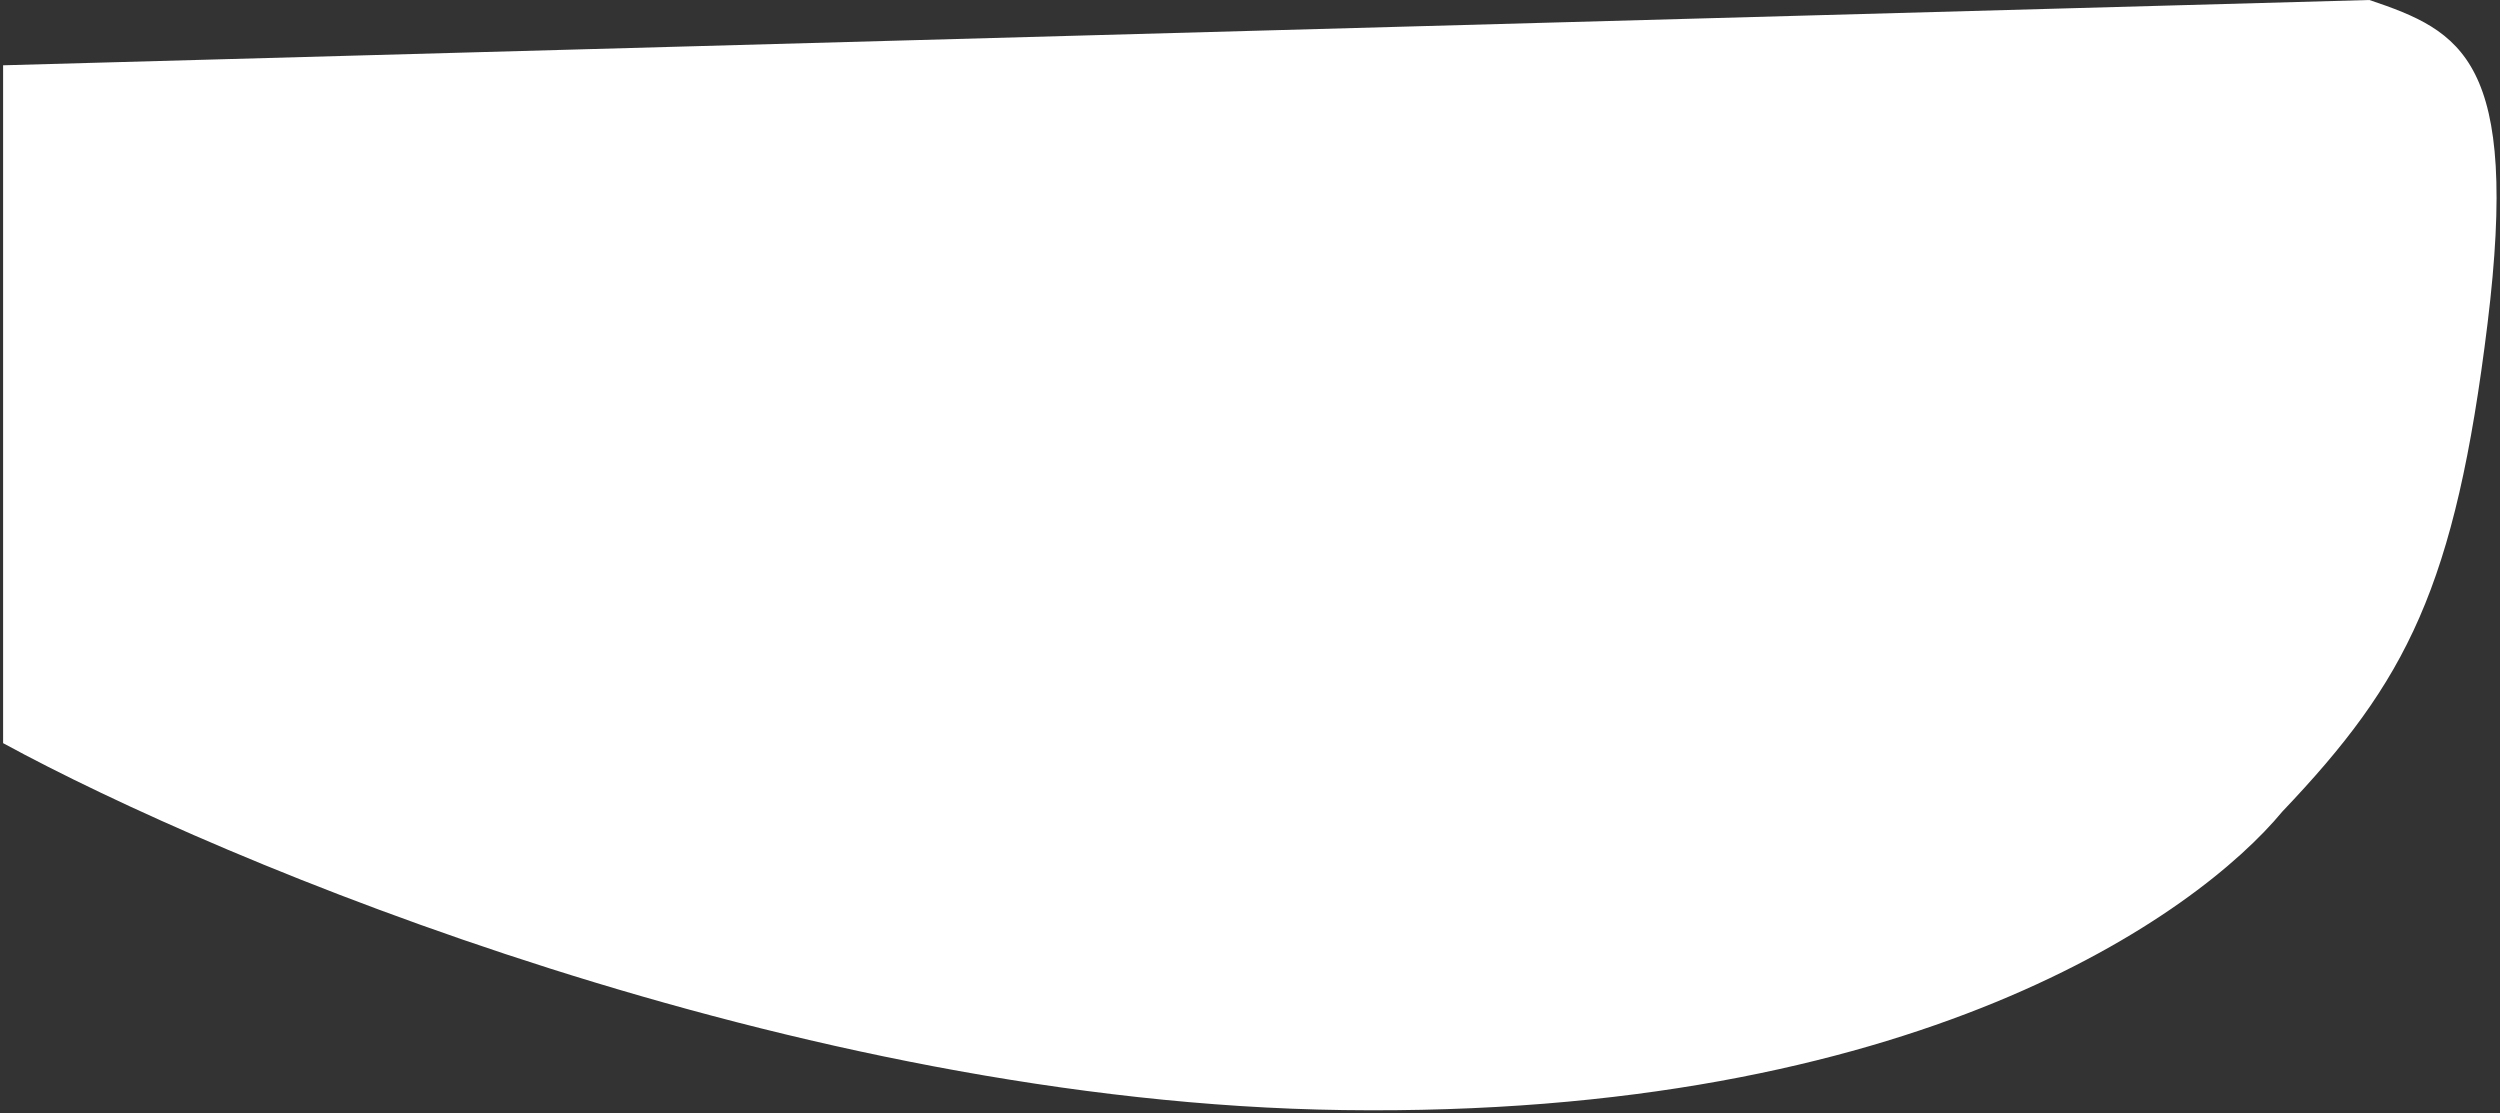 <svg width="402" height="179" viewBox="0 0 402 179" fill="none" xmlns="http://www.w3.org/2000/svg">
<rect x="0" y="0" width="402" height="179" fill="#333333" stroke="none"/>
<path d="M0.5 119.5V10.5L381 0C395.833 5 405.2 9.6 400 52C394.8 94.4 387 109.5 367 130.5C353.333 147 308 179.755 216 178.5C128 177.3 35.667 138.667 0.5 119.5Z" fill="white"/>
</svg>
